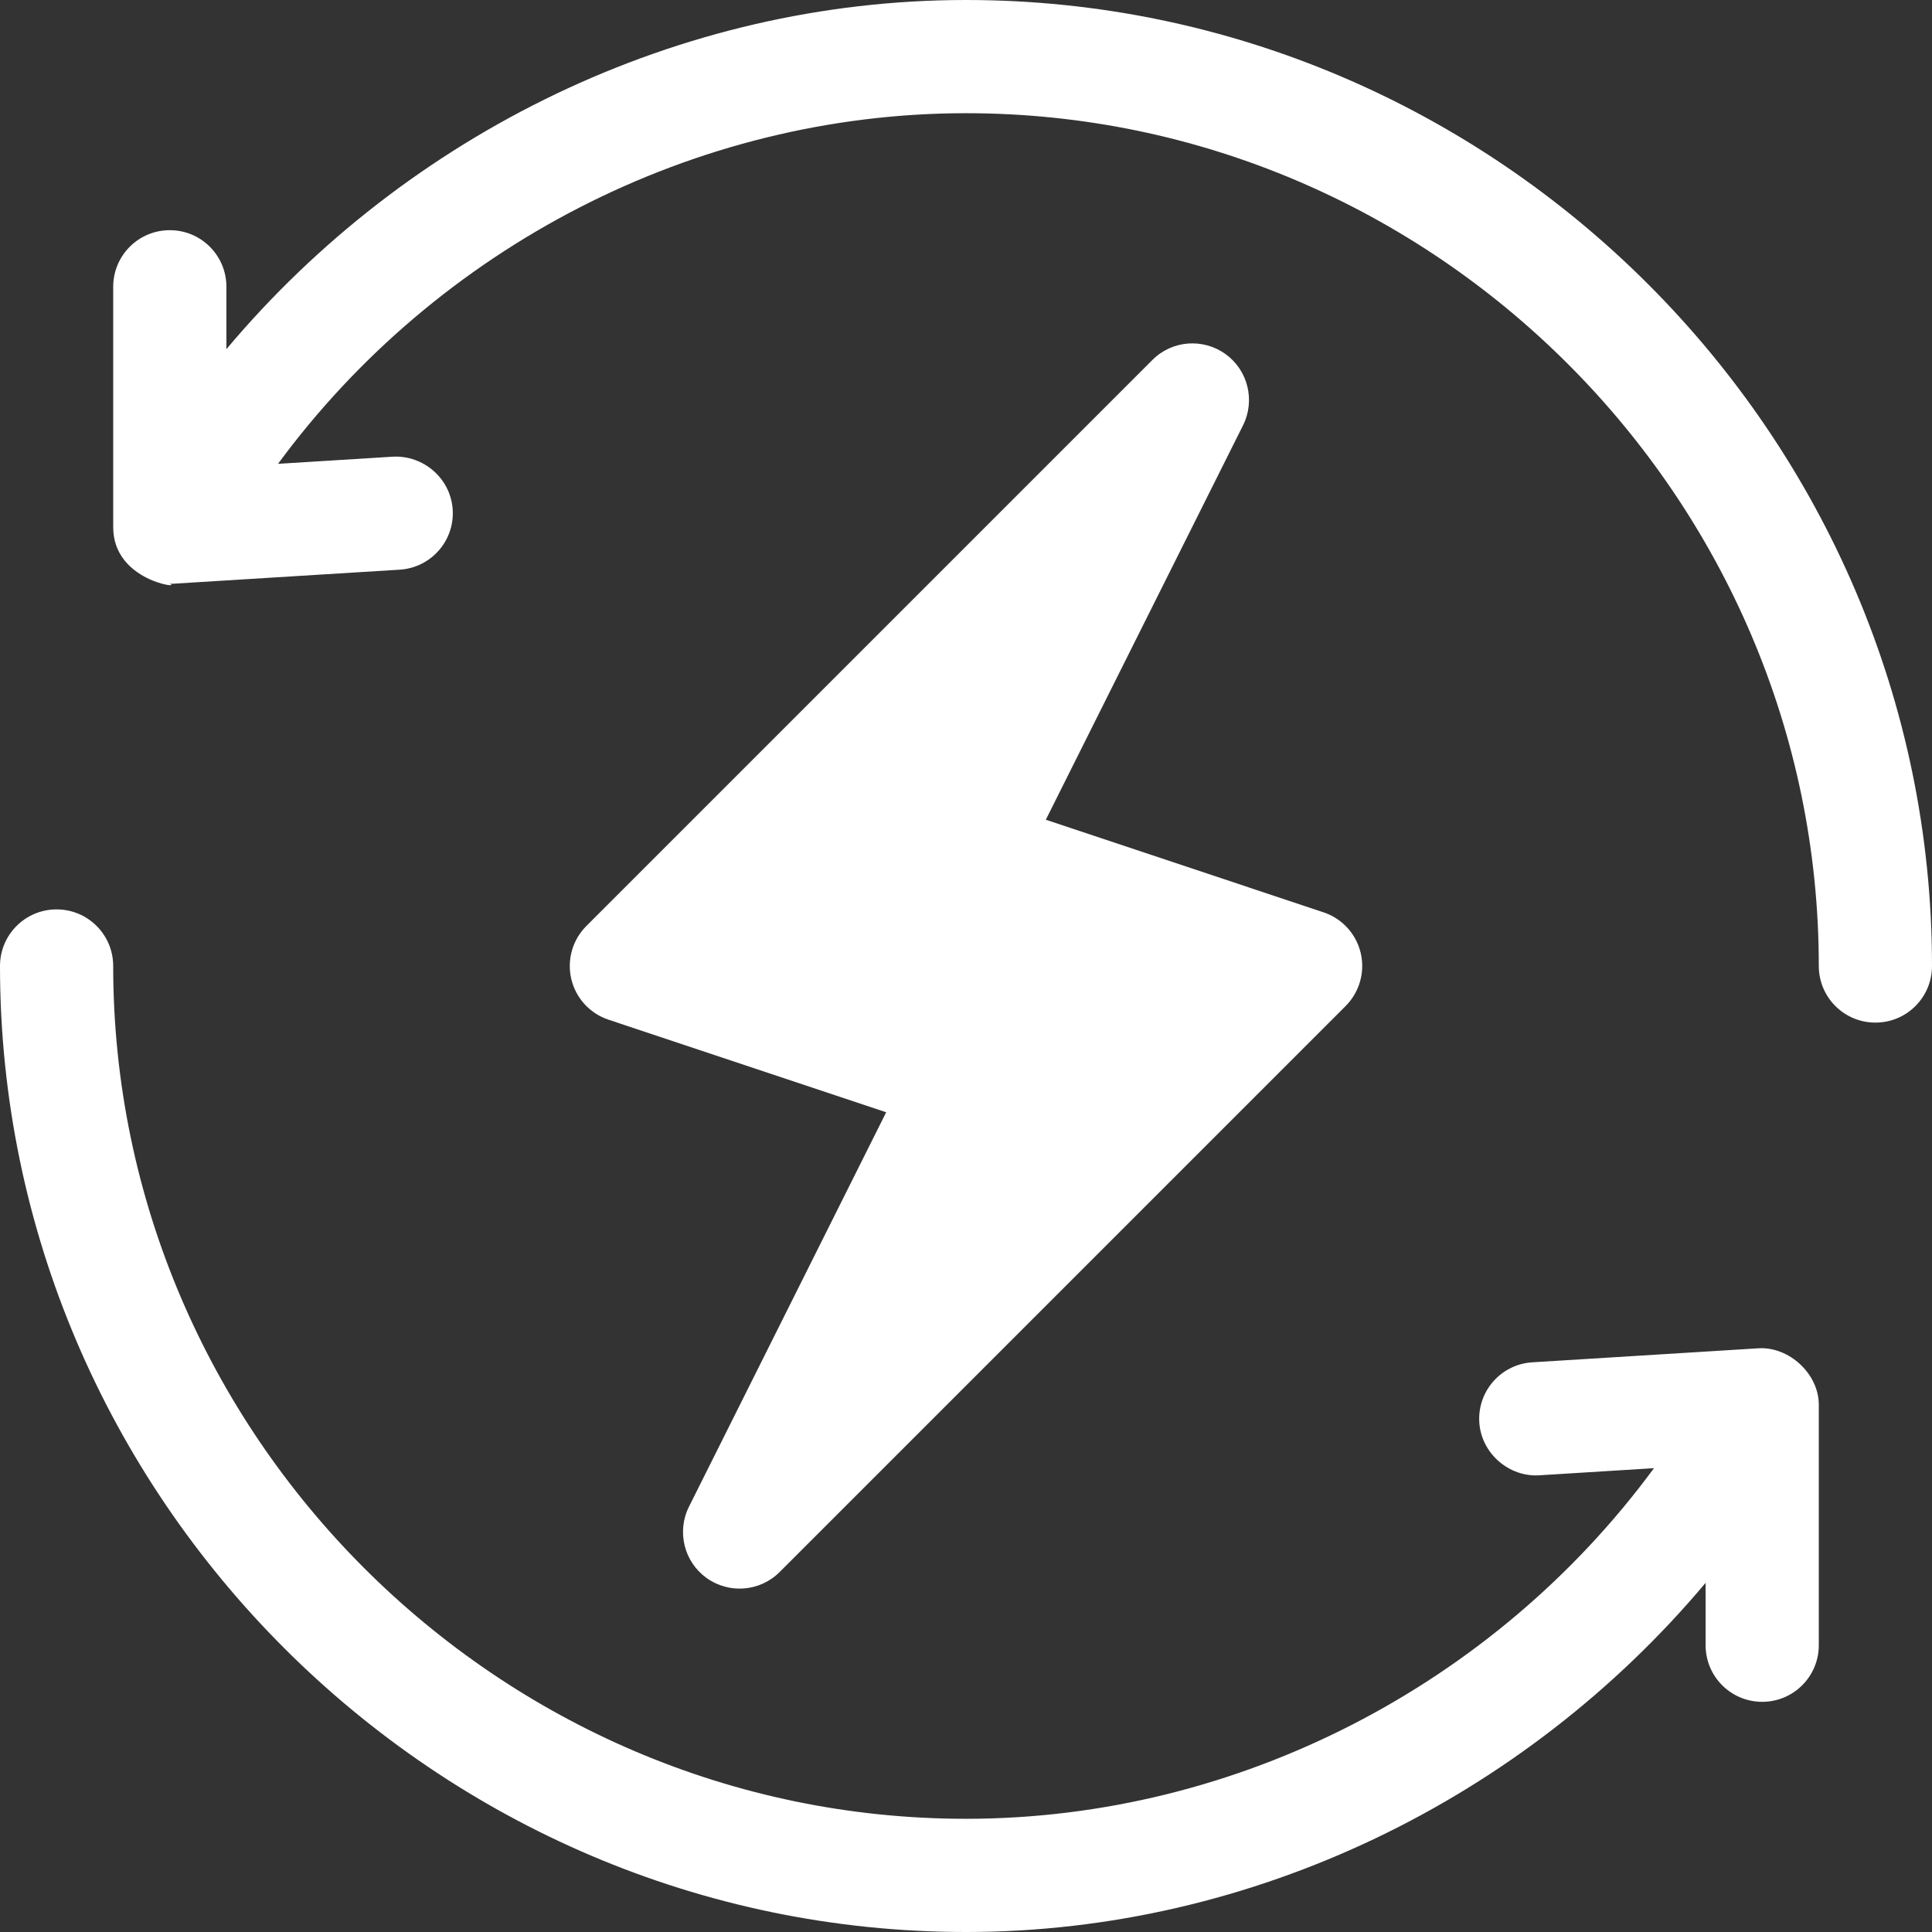 <?xml version="1.0" encoding="utf-8"?>
<!-- Generator: Adobe Illustrator 16.0.0, SVG Export Plug-In . SVG Version: 6.00 Build 0)  -->
<!DOCTYPE svg PUBLIC "-//W3C//DTD SVG 1.1//EN" "http://www.w3.org/Graphics/SVG/1.1/DTD/svg11.dtd">
<svg version="1.1" id="Capa_1" xmlns="http://www.w3.org/2000/svg" xmlns:xlink="http://www.w3.org/1999/xlink" x="0px" y="0px"
	 width="400px" height="400px" viewBox="0 0 400 400" enable-background="new 0 0 400 400" xml:space="preserve">
<rect x="0" y="0" width="400" height="400" fill="#333333" stroke="none"/>
<g>
	<g>
		<path fill="#FFFFFF" d="M281.723,197.311c-0.938-3.959-3.846-7.142-7.701-8.423l-57.496-19.168l40.833-81.665
			c2.563-5.138,1.03-11.387-3.628-14.751c-4.681-3.353-11.089-2.849-15.141,1.224L121.402,191.715
			c-2.873,2.873-4.052,7.026-3.124,10.975c0.938,3.96,3.845,7.142,7.701,8.423l57.496,19.169l-40.833,81.665
			c-2.563,5.138-1.03,11.387,3.628,14.751c4.665,3.344,11.061,2.854,15.141-1.224l117.188-117.188
			C281.471,205.413,282.65,201.26,281.723,197.311z"/>
	</g>
</g>
<g>
	<g>
		<path fill="#FFFFFF" d="M200,0C140.523,0,84.345,27.661,46.875,72.288V59.375c0-6.478-5.241-11.719-11.719-11.719
			s-11.719,5.241-11.719,11.719v49.782c0,11.184,14.445,12.784,11.719,11.719c0.241,0,0.48-0.012,0.721-0.023l46.875-2.907
			c6.465-0.401,11.375-5.963,10.975-12.417c-0.401-6.455-6.042-11.318-12.417-10.975L57.565,96.03
			C90.456,51.29,143.672,23.438,200,23.438c96.932,0,176.563,79.631,176.563,176.563c0,6.478,5.241,11.719,11.719,11.719
			S400,206.478,400,200C400,90.148,309.852,0,200,0z"/>
	</g>
</g>
<g>
	<g>
		<path fill="#FFFFFF" d="M364.123,279.146l-46.875,2.907c-6.466,0.401-11.376,5.963-10.976,12.417
			c0.401,6.455,6.169,11.376,12.417,10.976l23.746-1.477c-32.891,44.74-86.107,72.593-142.436,72.593
			c-96.931,0-176.563-79.631-176.563-176.563c0-6.478-5.241-11.719-11.719-11.719S0,193.522,0,200c0,109.852,90.148,200,200,200
			c59.477,0,115.655-27.661,153.125-72.288v12.913c0,6.478,5.241,11.719,11.719,11.719s11.719-5.241,11.719-11.719v-49.782
			C376.563,284.405,370.39,278.794,364.123,279.146z"/>
	</g>
</g>
</svg>
